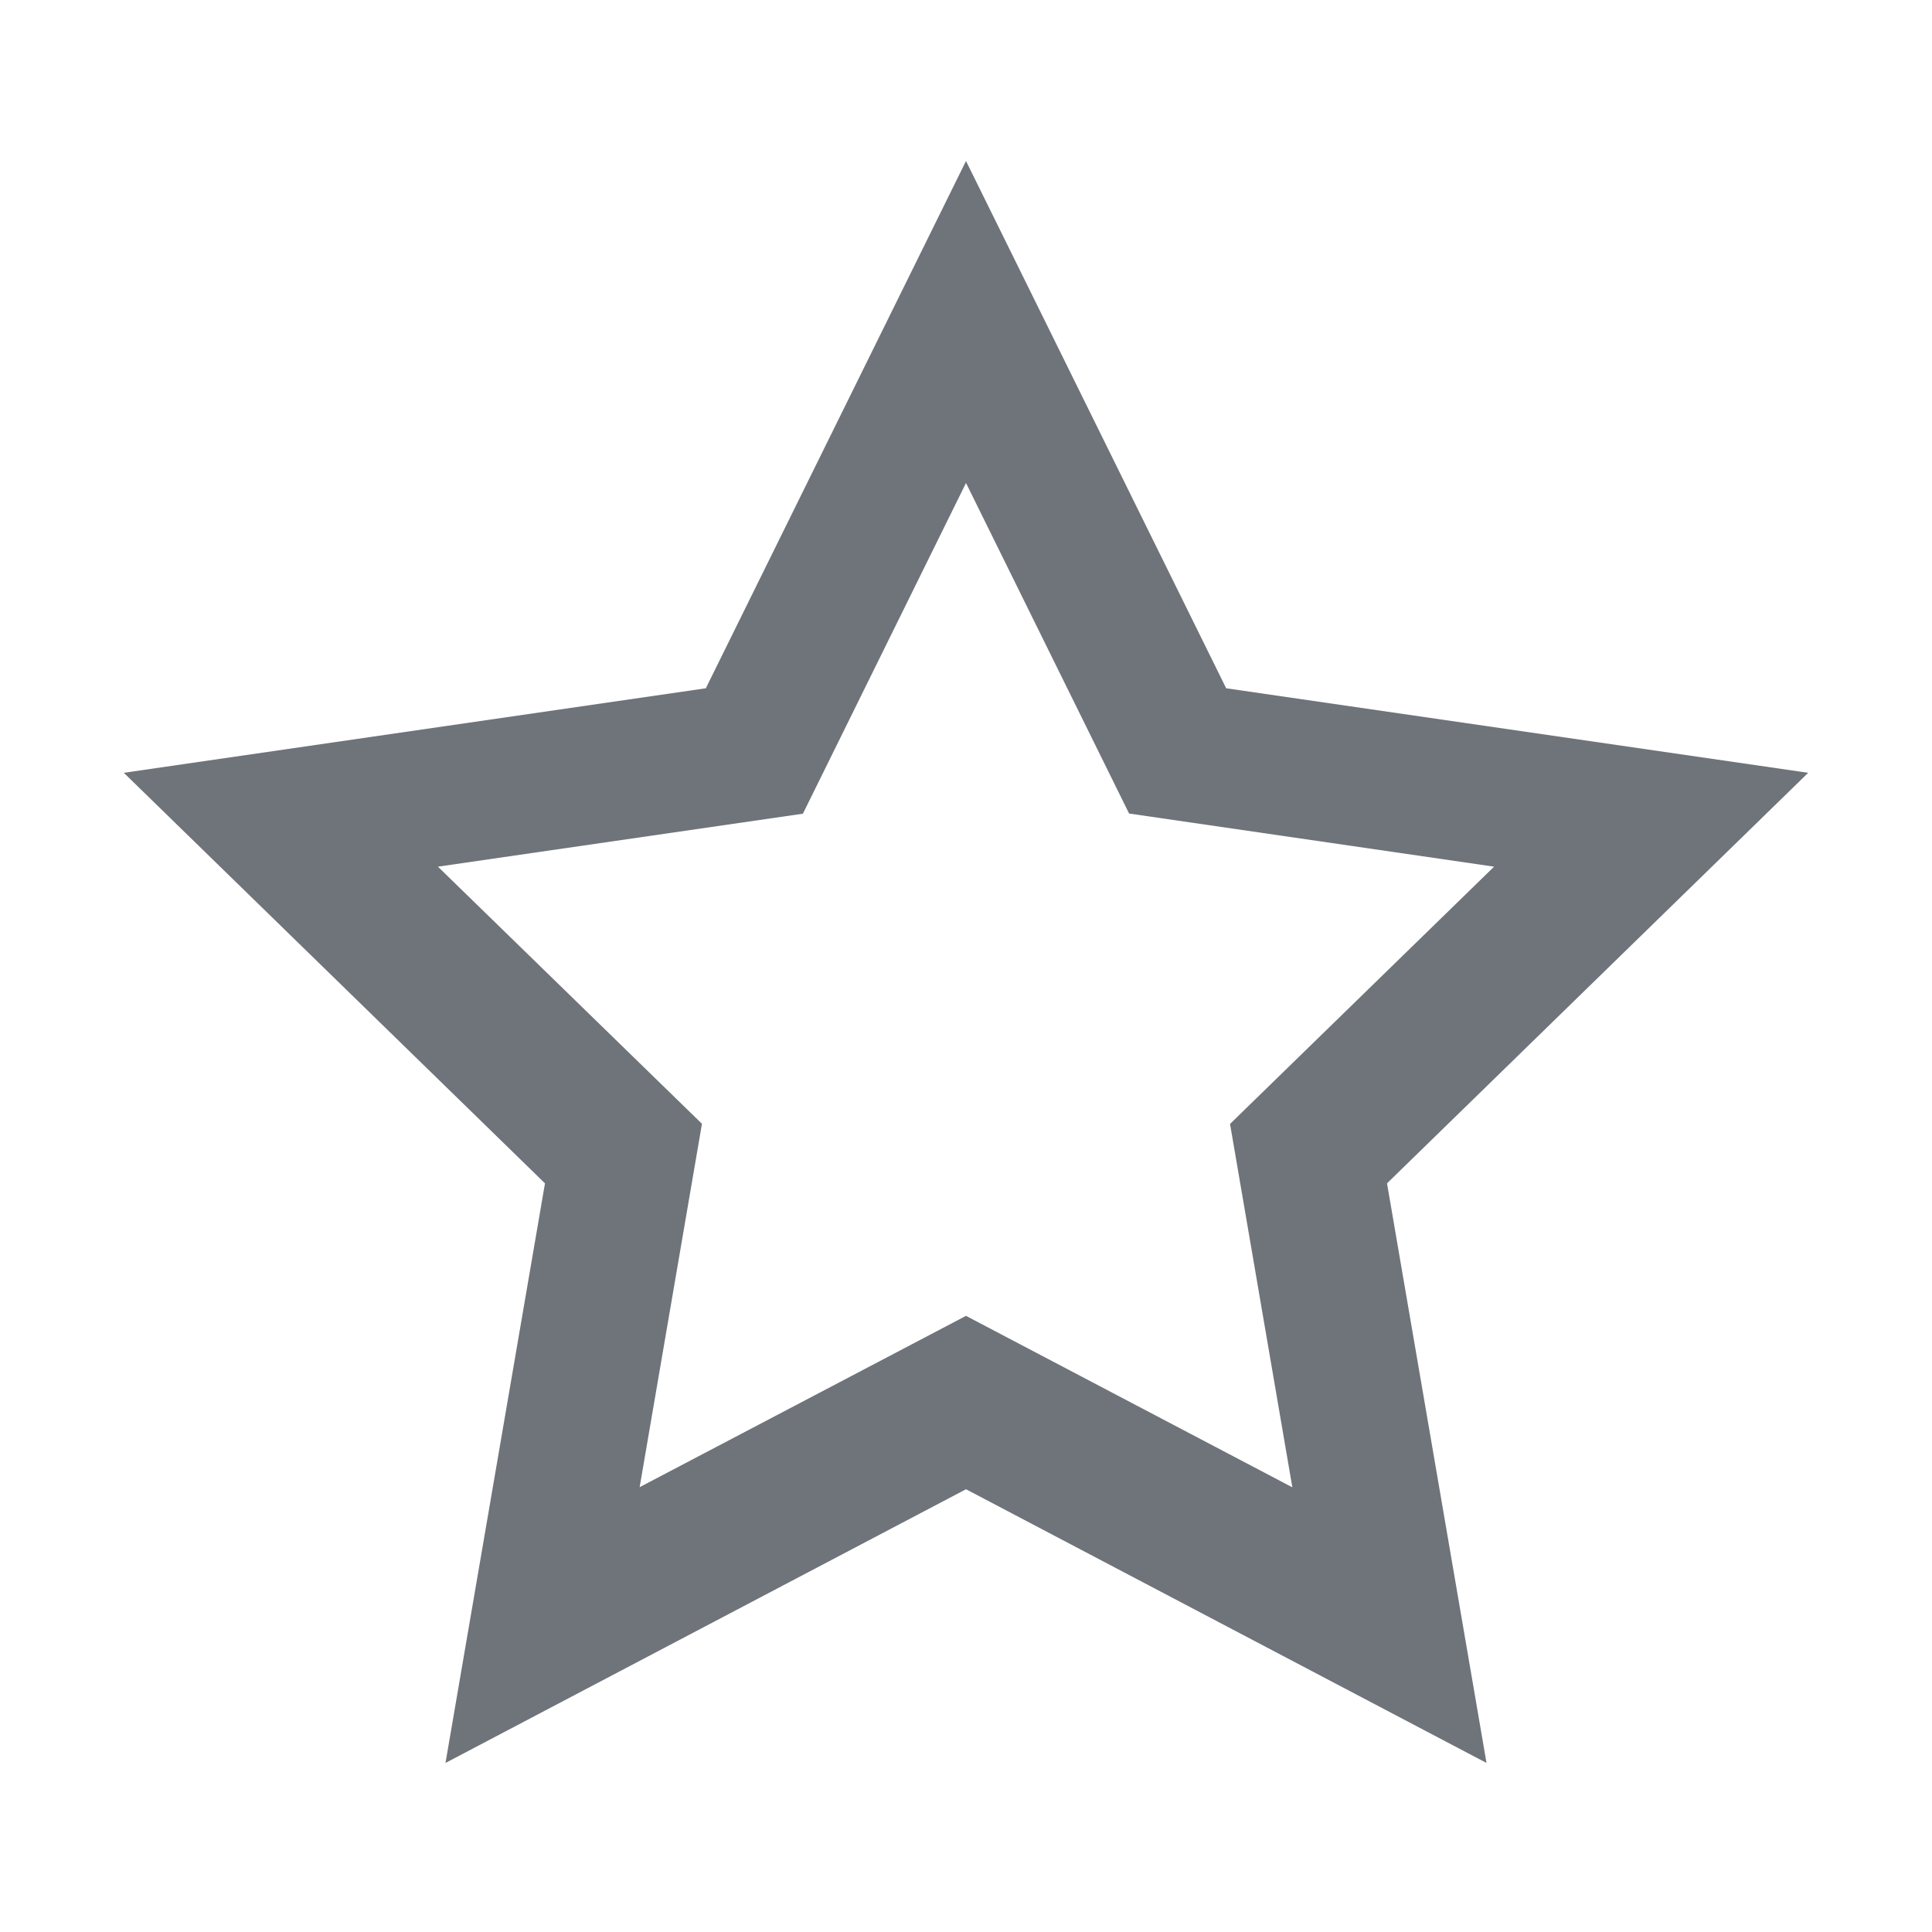 <svg width="12" height="12" viewBox="0 0 12 12" fill="none" xmlns="http://www.w3.org/2000/svg">
<g id="Rating">
<path id="Rating Icon" fill-rule="evenodd" clip-rule="evenodd" d="M6 9.25L2.767 10.95L3.385 7.35L0.769 4.8L4.384 4.275L6 1L7.616 4.275L11.231 4.8L8.615 7.35L9.233 10.95L6 9.25ZM6 8.173L8.027 9.238L7.64 6.981L9.28 5.383L7.013 5.053L6 3L4.987 5.054L2.72 5.383L4.36 6.98L3.973 9.237L6 8.173Z" fill="#6F737A"/>
</g>
</svg>
